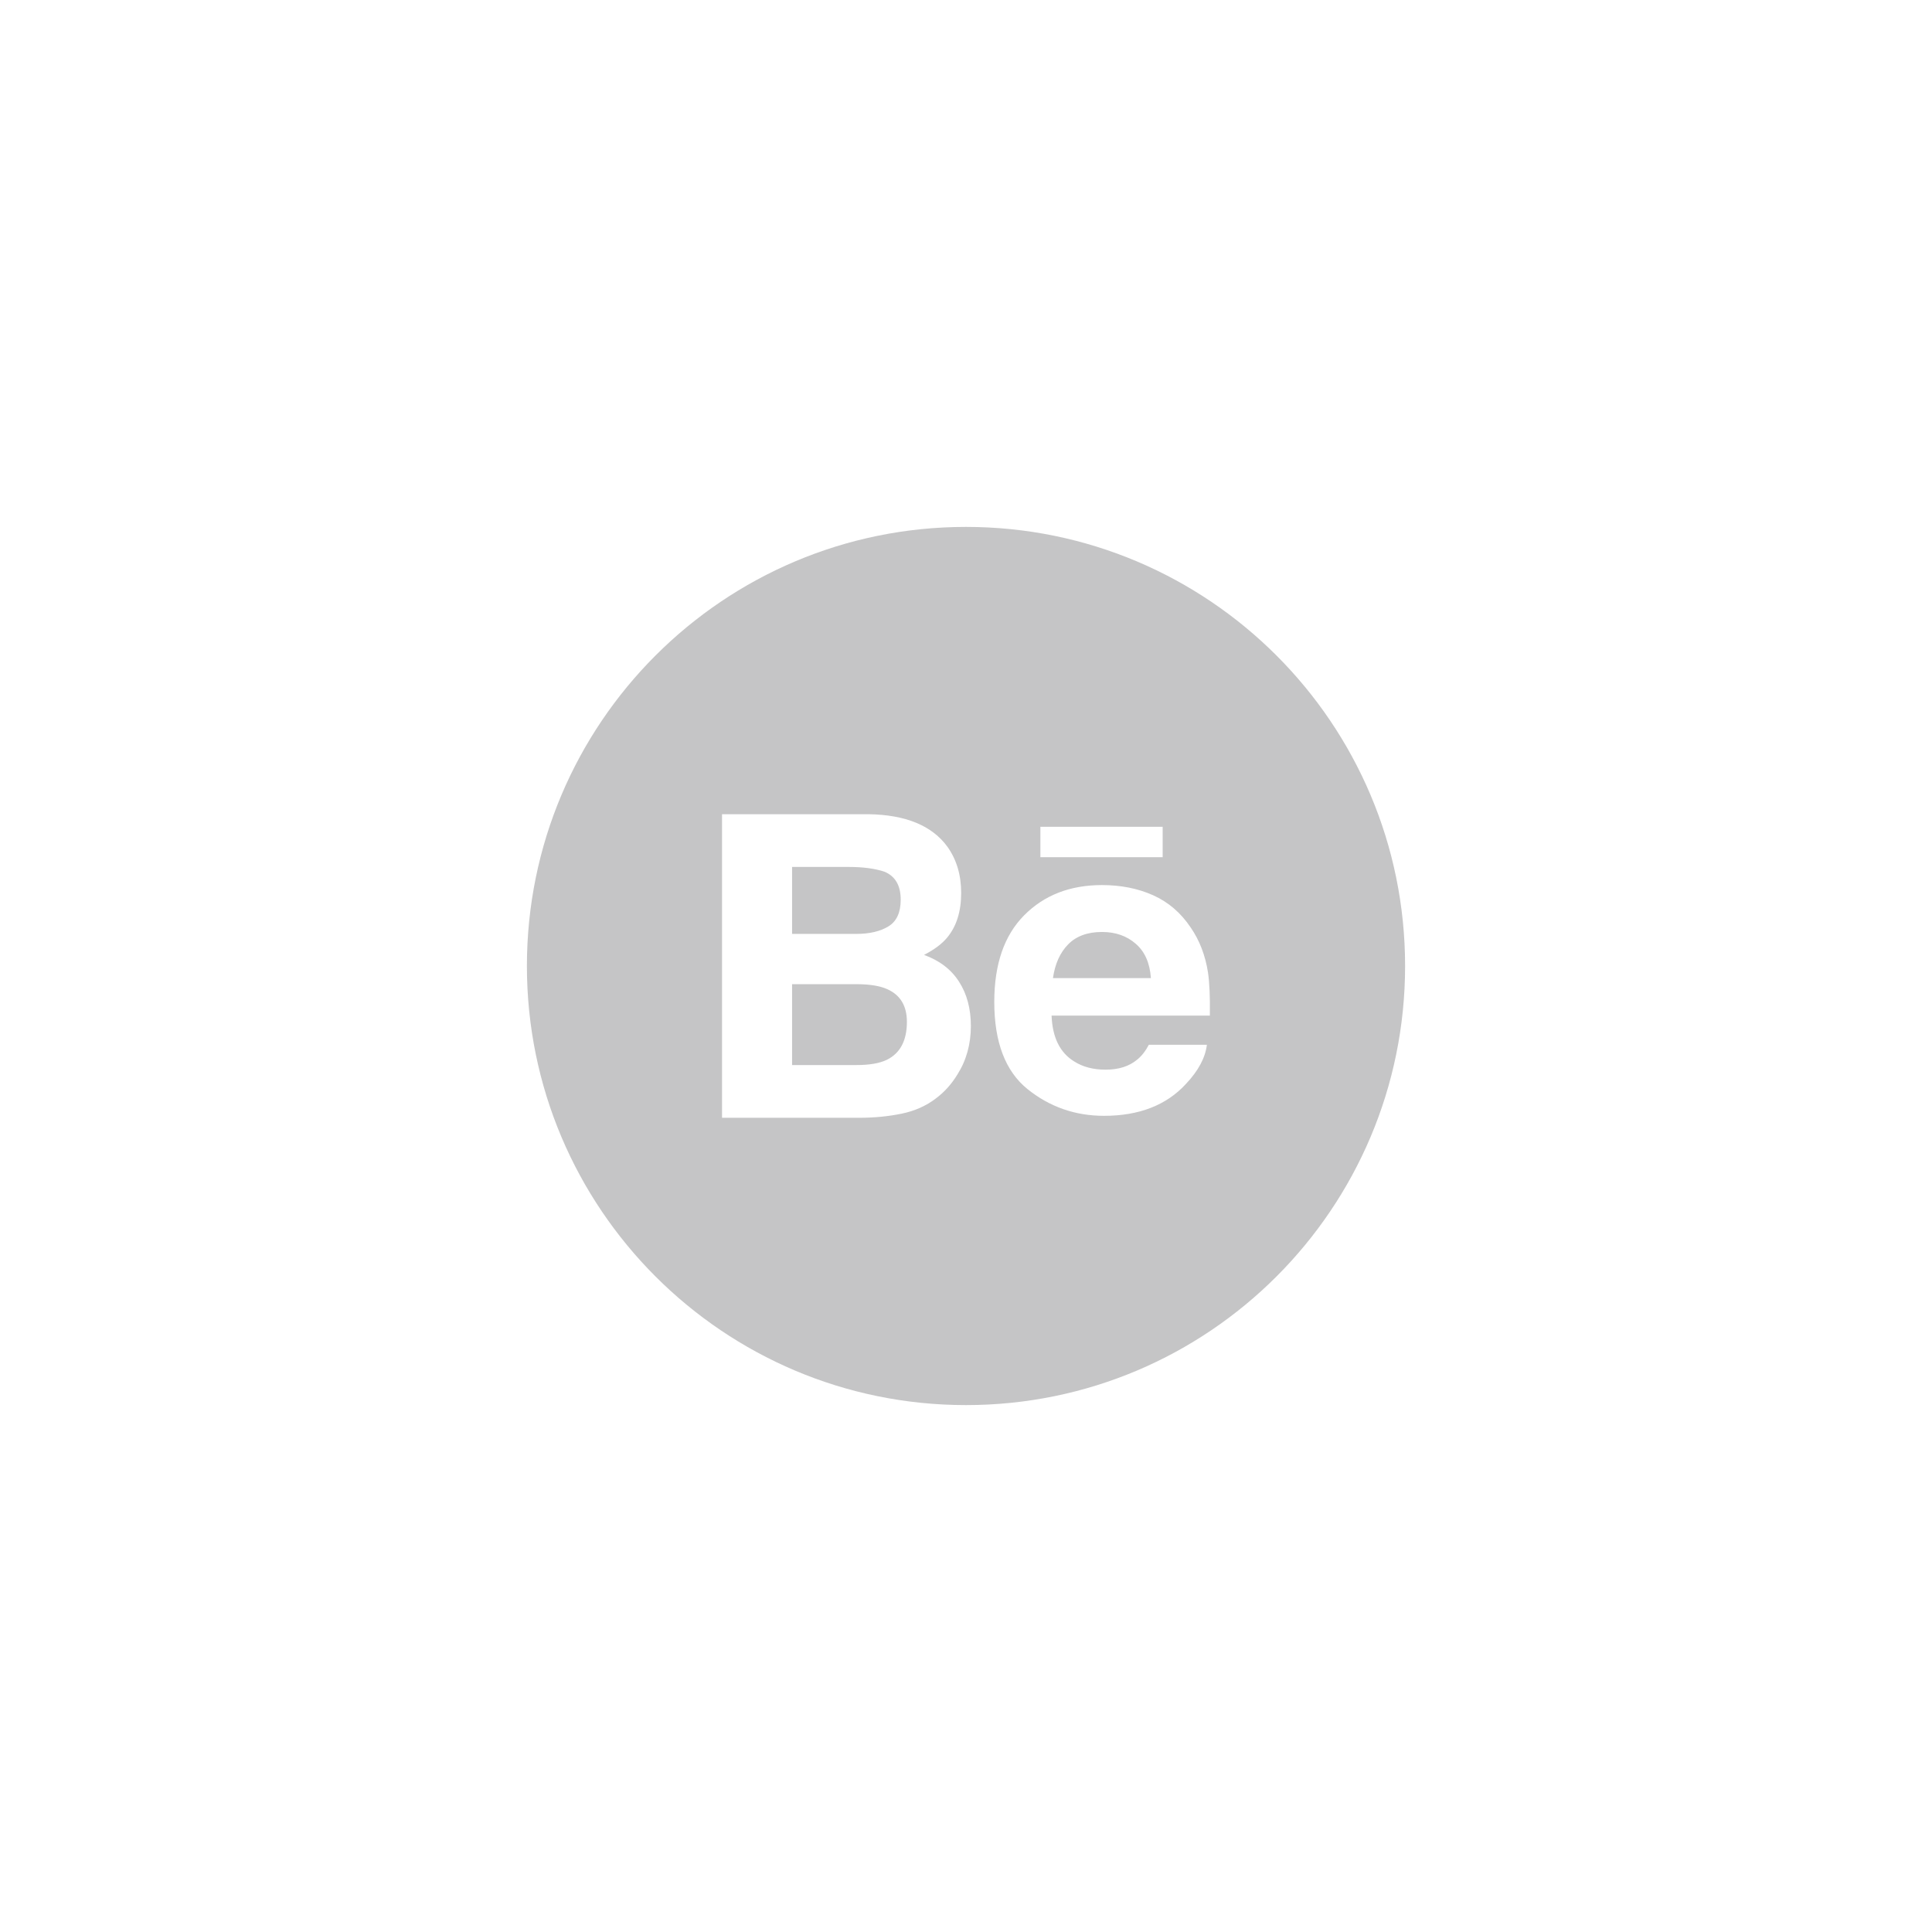 <svg width="44" height="44" viewBox="0 0 44 44" fill="none" xmlns="http://www.w3.org/2000/svg">
    <path fill-rule="evenodd" clip-rule="evenodd" d="M12 22C12 16.477 16.477 12 22 12C27.523 12 32 16.477 32 22C32 27.523 27.523 32 22 32C16.477 32 12 27.523 12 22ZM26.479 18.83H23.694V19.522H26.479V18.83ZM21.314 25.016C21.51 24.87 21.672 24.688 21.803 24.473C22.009 24.148 22.11 23.78 22.111 23.37C22.111 22.973 22.021 22.636 21.841 22.357C21.663 22.078 21.396 21.875 21.044 21.747C21.276 21.628 21.452 21.497 21.571 21.353C21.784 21.096 21.89 20.758 21.89 20.336C21.89 19.926 21.785 19.574 21.574 19.28C21.222 18.801 20.625 18.557 19.783 18.543H16.444V25.457H19.558C19.908 25.457 20.234 25.425 20.534 25.363C20.834 25.301 21.094 25.185 21.314 25.016ZM23.949 23.13H27.554C27.56 22.701 27.545 22.373 27.511 22.146C27.45 21.758 27.32 21.417 27.116 21.122C26.892 20.787 26.607 20.544 26.262 20.389C25.916 20.234 25.528 20.157 25.097 20.157C24.371 20.157 23.782 20.385 23.326 20.844C22.871 21.302 22.644 21.959 22.644 22.818C22.644 23.735 22.897 24.395 23.399 24.802C23.904 25.208 24.484 25.412 25.144 25.412C25.942 25.412 26.563 25.17 27.006 24.689C27.292 24.386 27.451 24.088 27.486 23.794H26.164C26.088 23.938 25.999 24.052 25.898 24.133C25.714 24.286 25.474 24.361 25.18 24.361C24.901 24.361 24.663 24.3 24.466 24.175C24.14 23.976 23.968 23.628 23.949 23.13ZM20.513 20.49C20.513 20.781 20.42 20.984 20.233 21.098C20.046 21.212 19.802 21.269 19.502 21.269H18.039V19.744H19.326C19.656 19.744 19.929 19.781 20.142 19.852C20.39 19.955 20.513 20.168 20.513 20.49ZM24.325 21.509C24.508 21.321 24.765 21.225 25.098 21.225C25.403 21.225 25.66 21.314 25.865 21.493C26.072 21.671 26.187 21.931 26.211 22.276H23.98C24.027 21.952 24.141 21.697 24.325 21.509ZM20.214 22.531C20.051 22.455 19.82 22.416 19.523 22.414H18.039V24.256H19.5C19.8 24.256 20.032 24.217 20.2 24.135C20.503 23.984 20.654 23.697 20.654 23.271C20.654 22.912 20.507 22.664 20.214 22.531Z" fill="#C5C5C6"/>
</svg>
